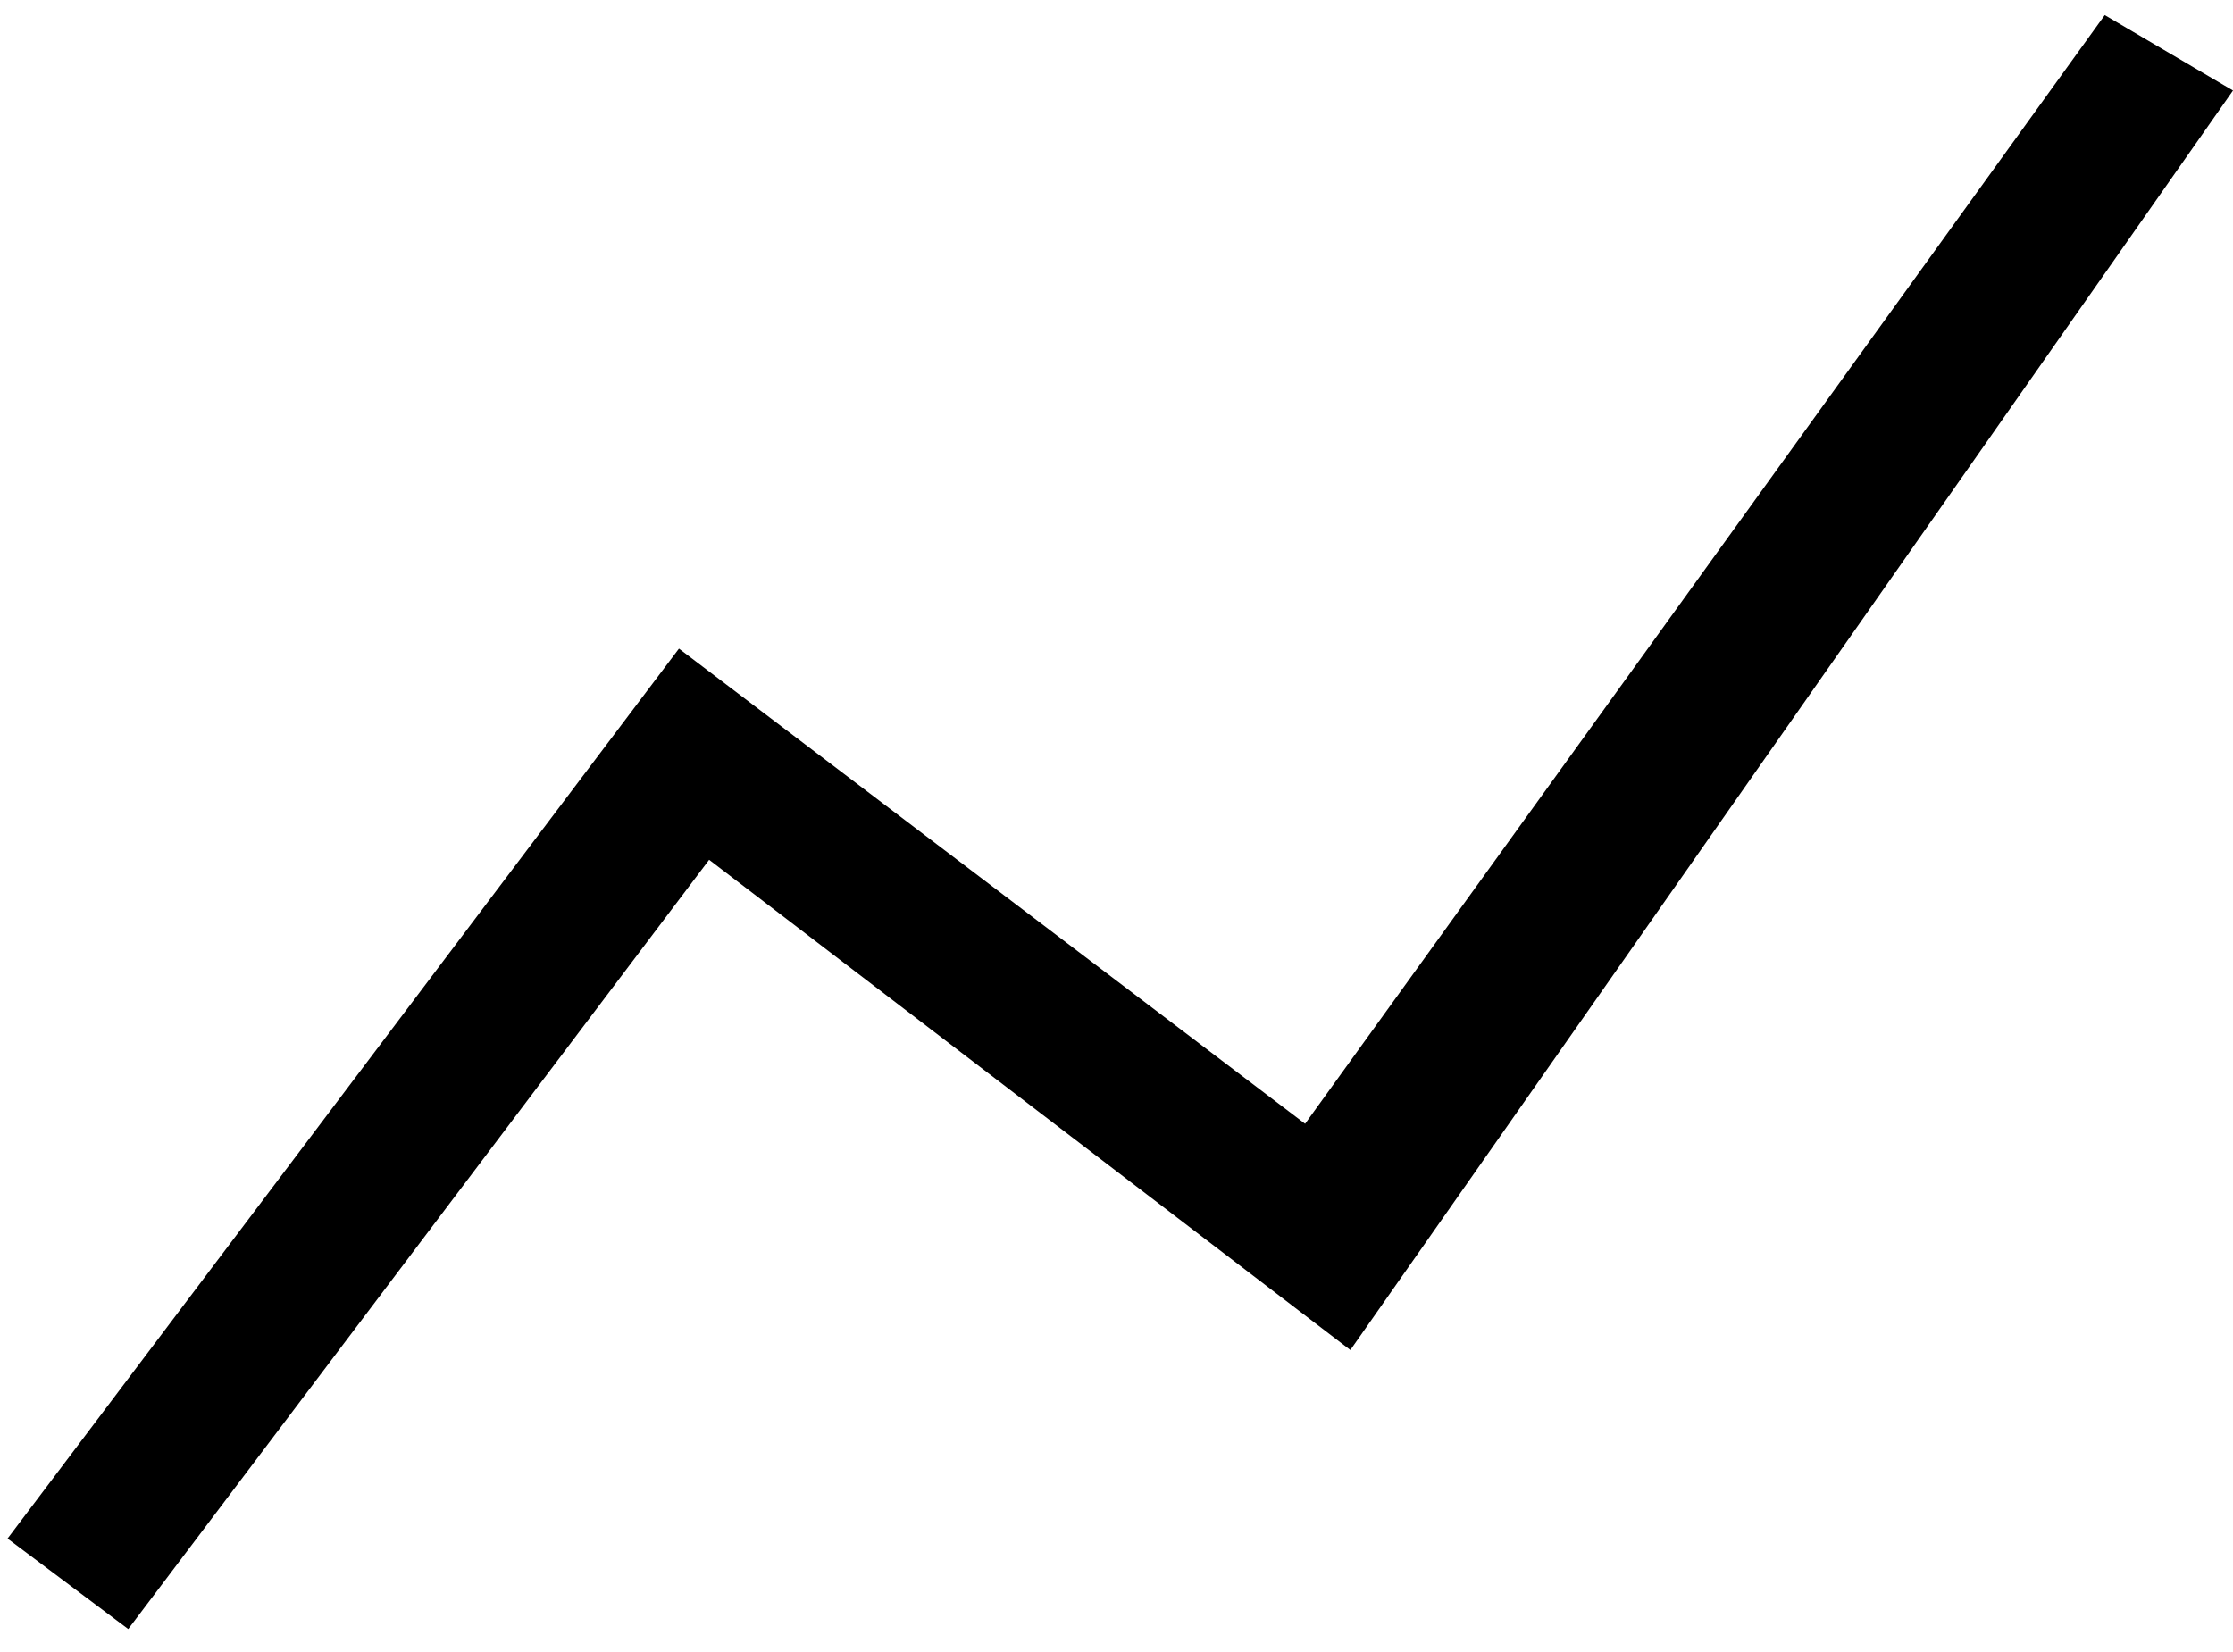 <?xml version="1.0" encoding="utf-8"?>
<!-- Generator: Adobe Illustrator 27.9.0, SVG Export Plug-In . SVG Version: 6.00 Build 0)  -->
<svg  class="fill-current" version="1.1" baseProfile="tiny" id="Layer_1" xmlns="http://www.w3.org/2000/svg" xmlns:xlink="http://www.w3.org/1999/xlink"
	 x="0px" y="0px" viewBox="0 0 29.6 21.9" overflow="visible" xml:space="preserve">
<polygon  points="1.7,21.6 0.1,20.4 9,8.6 17.3,14.9 27.9,0.2 29.6,1.2 17.9,17.9 9.4,11.4 "/>
</svg>
